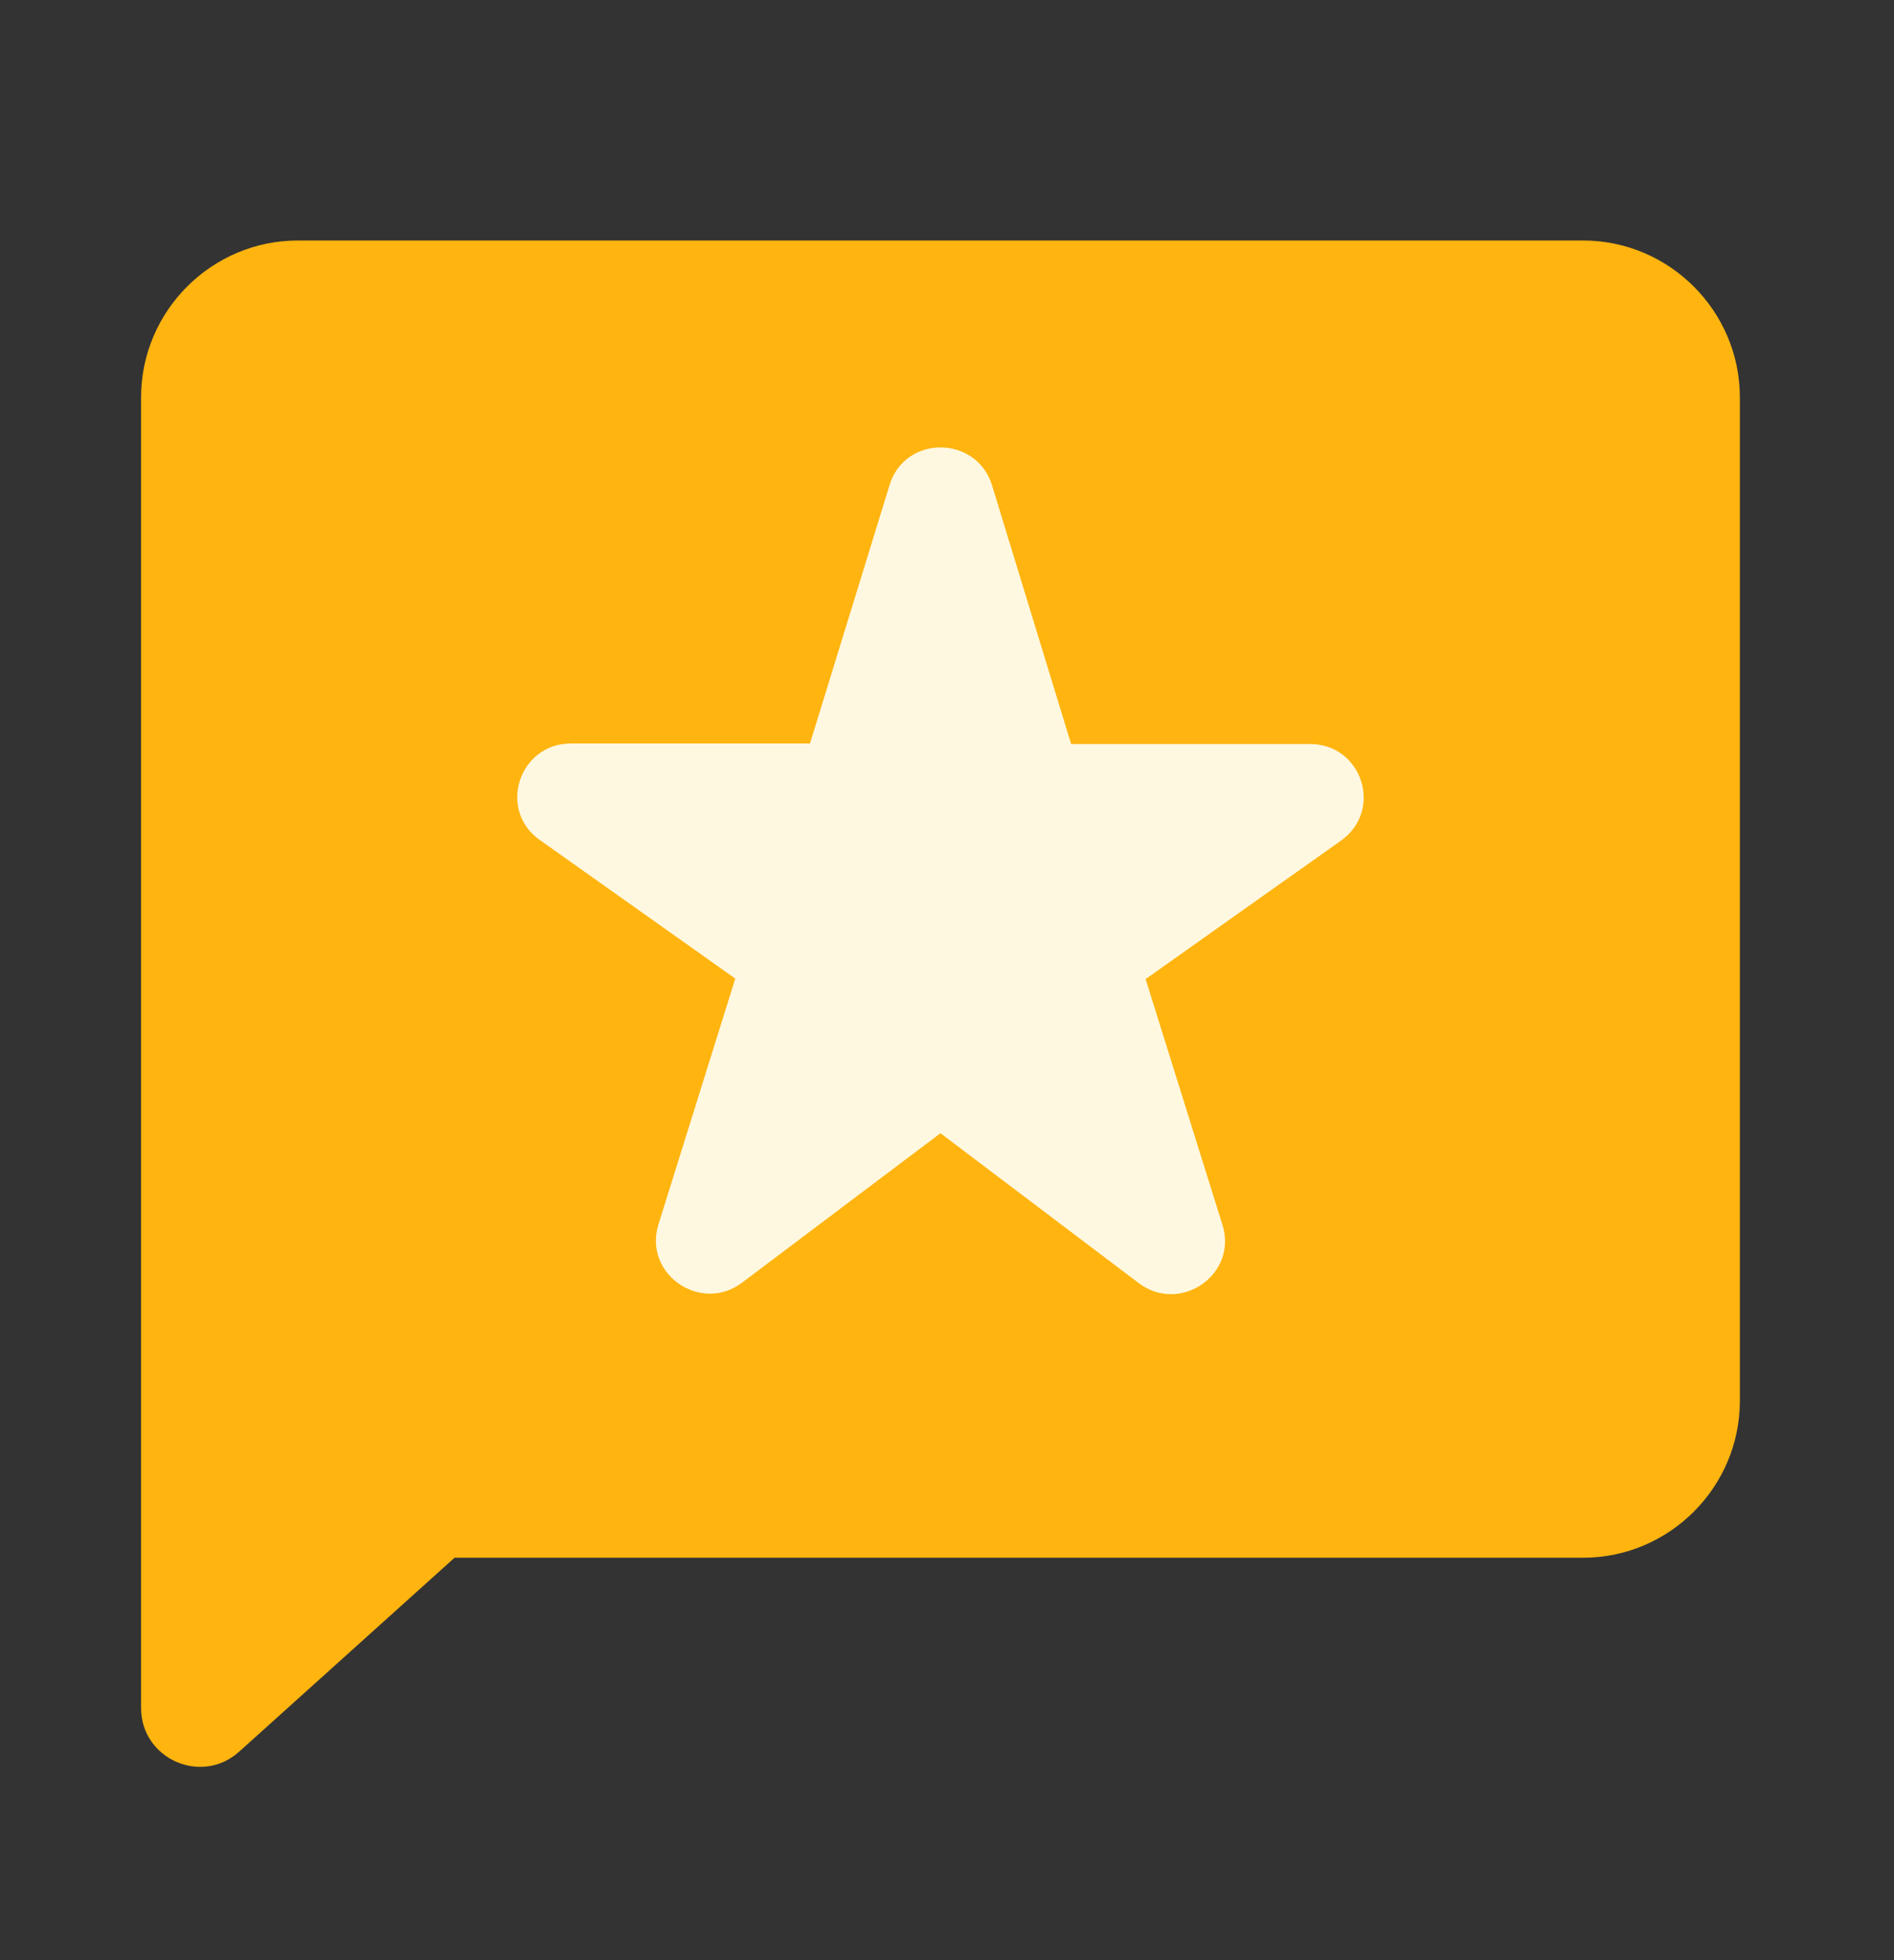 <svg width="29" height="30" viewBox="0 0 29 30" fill="none" xmlns="http://www.w3.org/2000/svg">
<rect x="0" y="0" width="29" height="30" fill="#333333" stroke="none"/>
<path d="M24.24 3.681H4.56C3.24 3.681 2.16 4.761 2.16 6.081V26.14C2.16 26.919 3.083 27.33 3.662 26.809L6.96 23.841H24.24C25.56 23.841 26.64 22.761 26.64 21.441V6.081C26.64 4.761 25.56 3.681 24.24 3.681Z" fill="#FFB40F"/>
<path d="M16.398 11.379L15.19 7.429C14.951 6.654 13.849 6.654 13.619 7.429L12.402 11.379H8.742C7.944 11.379 7.615 12.399 8.265 12.856L11.258 14.977L10.082 18.739C9.844 19.498 10.732 20.11 11.365 19.629L14.4 17.344L17.435 19.637C18.068 20.118 18.956 19.506 18.718 18.747L17.541 14.985L20.535 12.864C21.185 12.399 20.856 11.387 20.058 11.387H16.398V11.379Z" fill="#FFF8E1"/>
</svg>
